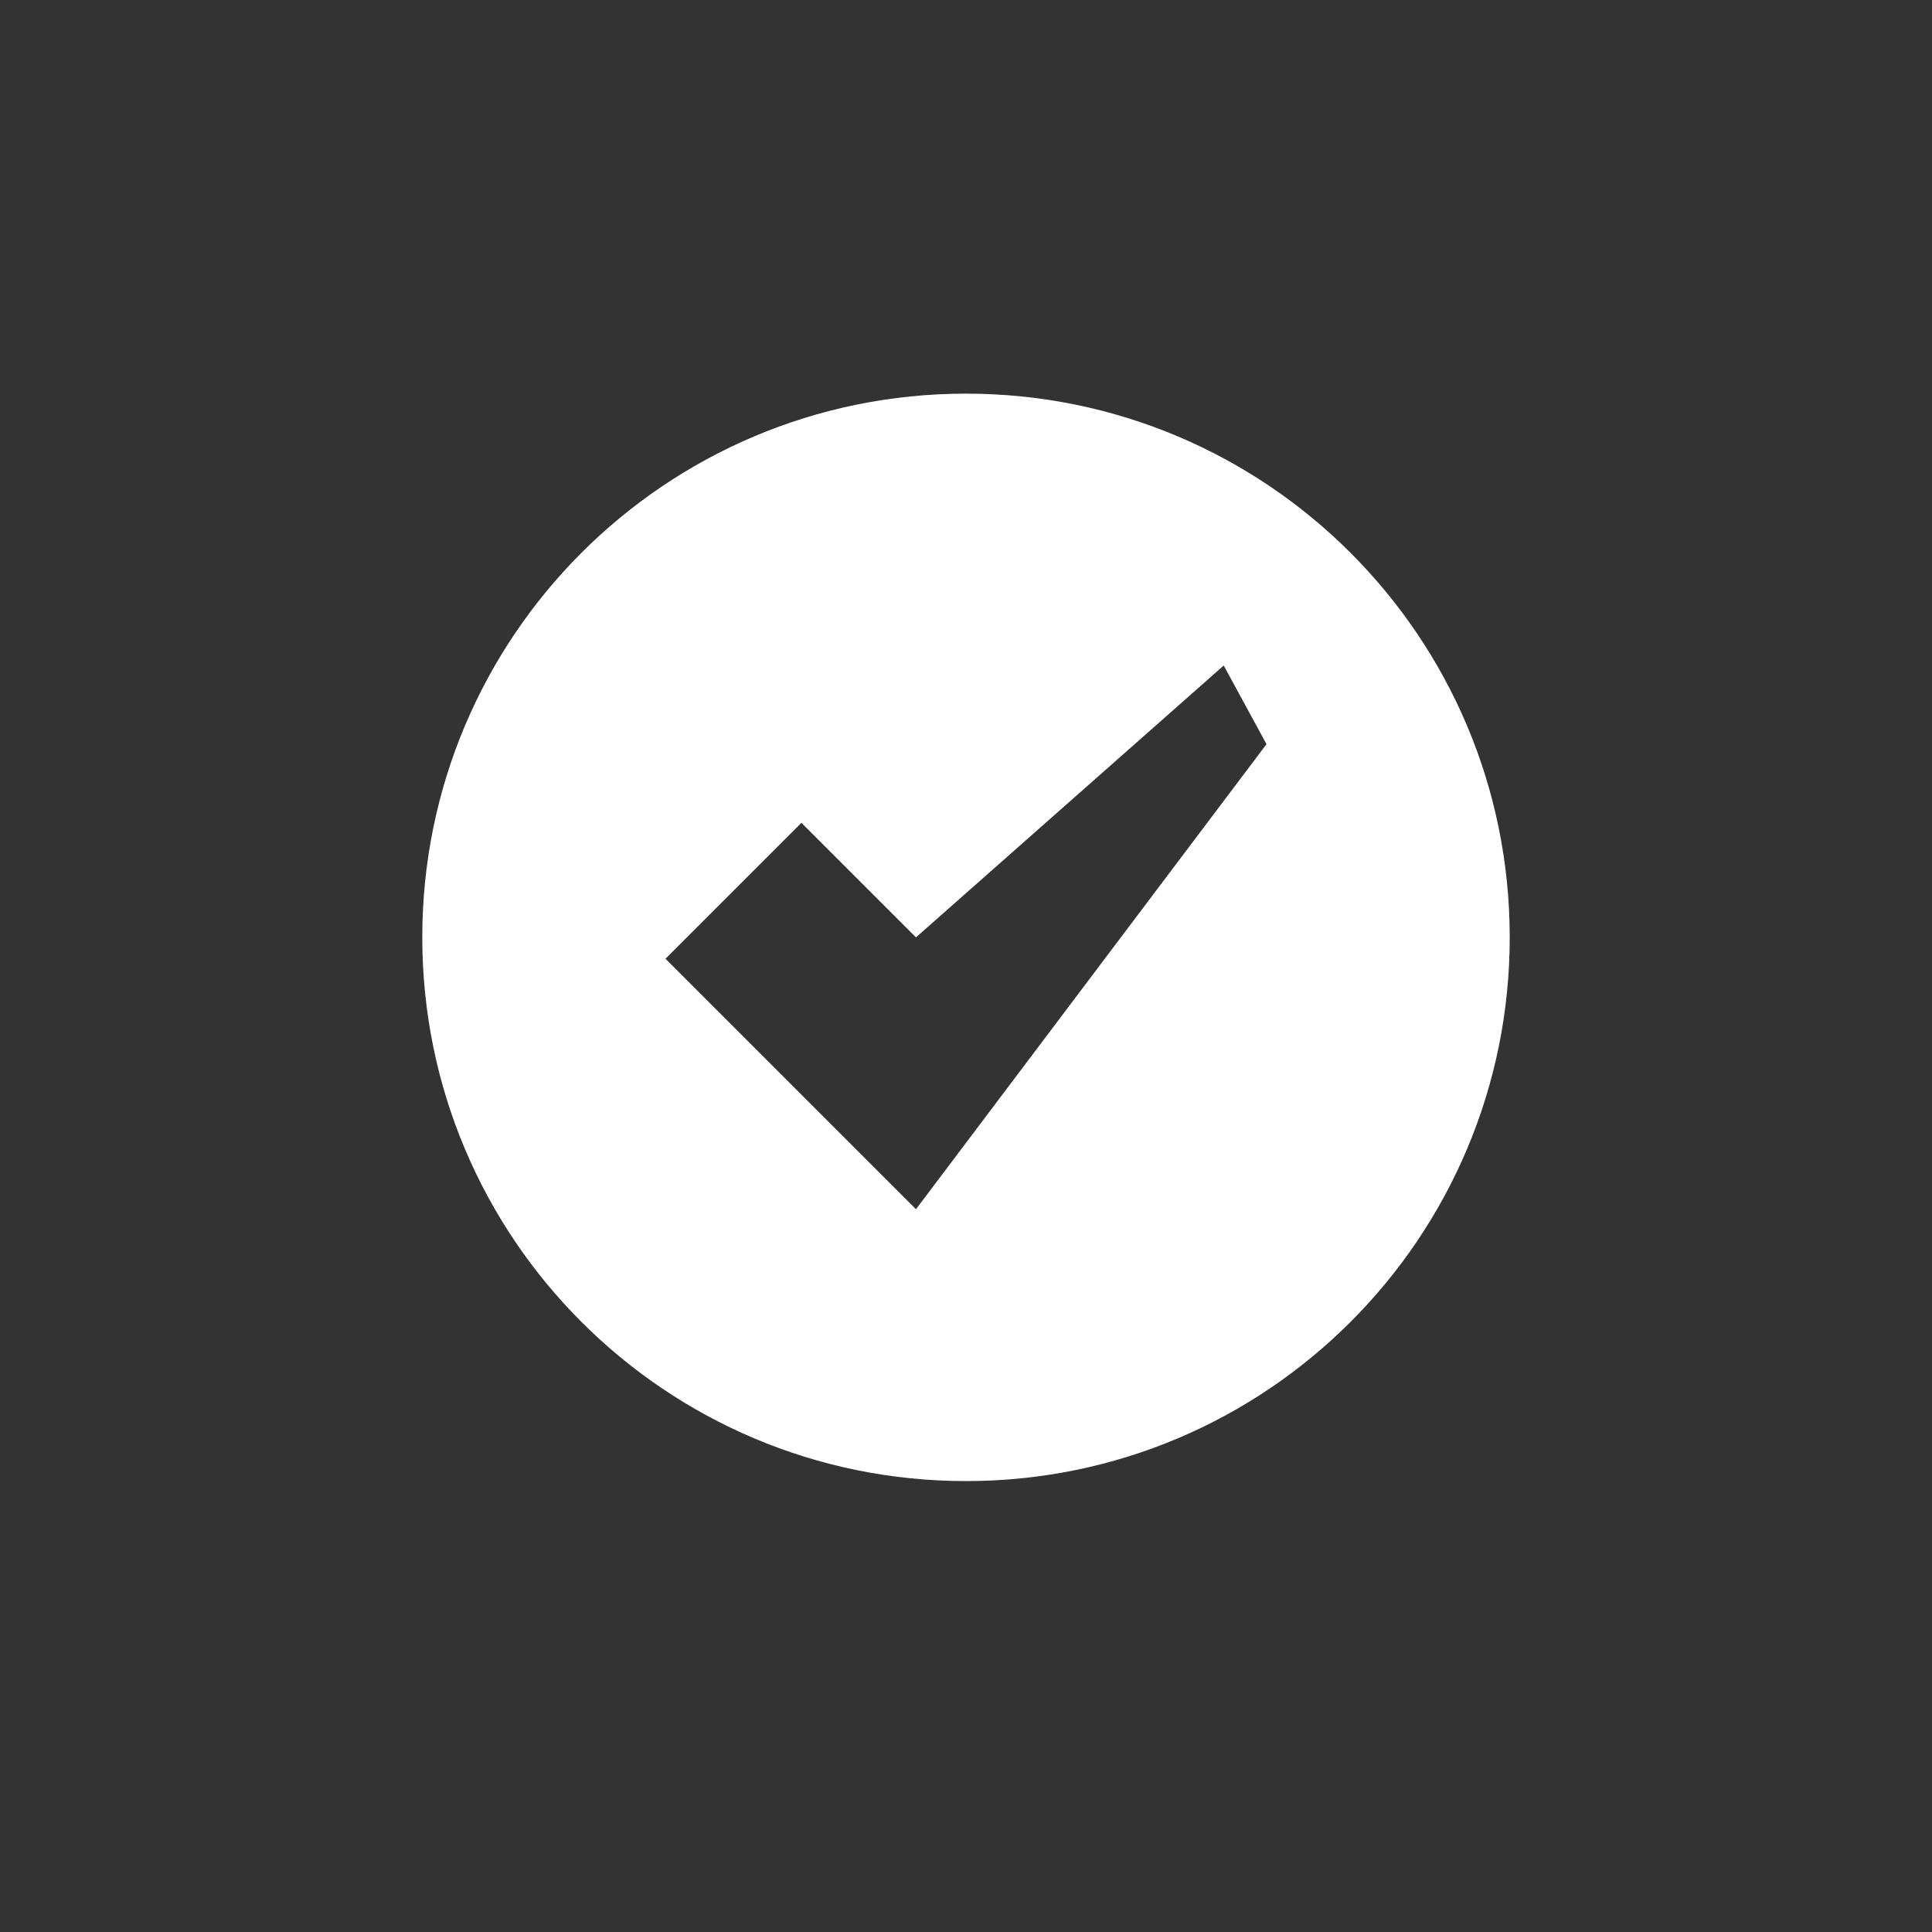 <?xml version="1.0" encoding="utf-8"?>
<!-- Generator: Adobe Illustrator 18.0.0, SVG Export Plug-In . SVG Version: 6.00 Build 0)  -->
<!DOCTYPE svg PUBLIC "-//W3C//DTD SVG 1.1//EN" "http://www.w3.org/Graphics/SVG/1.1/DTD/svg11.dtd">
<svg version="1.1" id="Capa_1" xmlns="http://www.w3.org/2000/svg" xmlns:xlink="http://www.w3.org/1999/xlink" x="0px" y="0px"
	 viewBox="200 0 560 560" enable-background="new 200 0 560 560" xml:space="preserve">
<rect x="200" y="0" width="560" height="560" fill="#333333" stroke="none"/>
<path fill="#FFFFFF" d="M480,114.1c-87.1,0-157.6,70.5-157.6,157.6S392.9,429.3,480,429.3s157.6-70.5,157.6-157.6
	S567.1,114.1,480,114.1z M465.5,350.5L465.5,350.5L465.5,350.5l-72.6-72.6l39.4-39.4l33.2,33.2l89.2-78.8l12.4,22.8L465.5,350.5z"/>
</svg>
